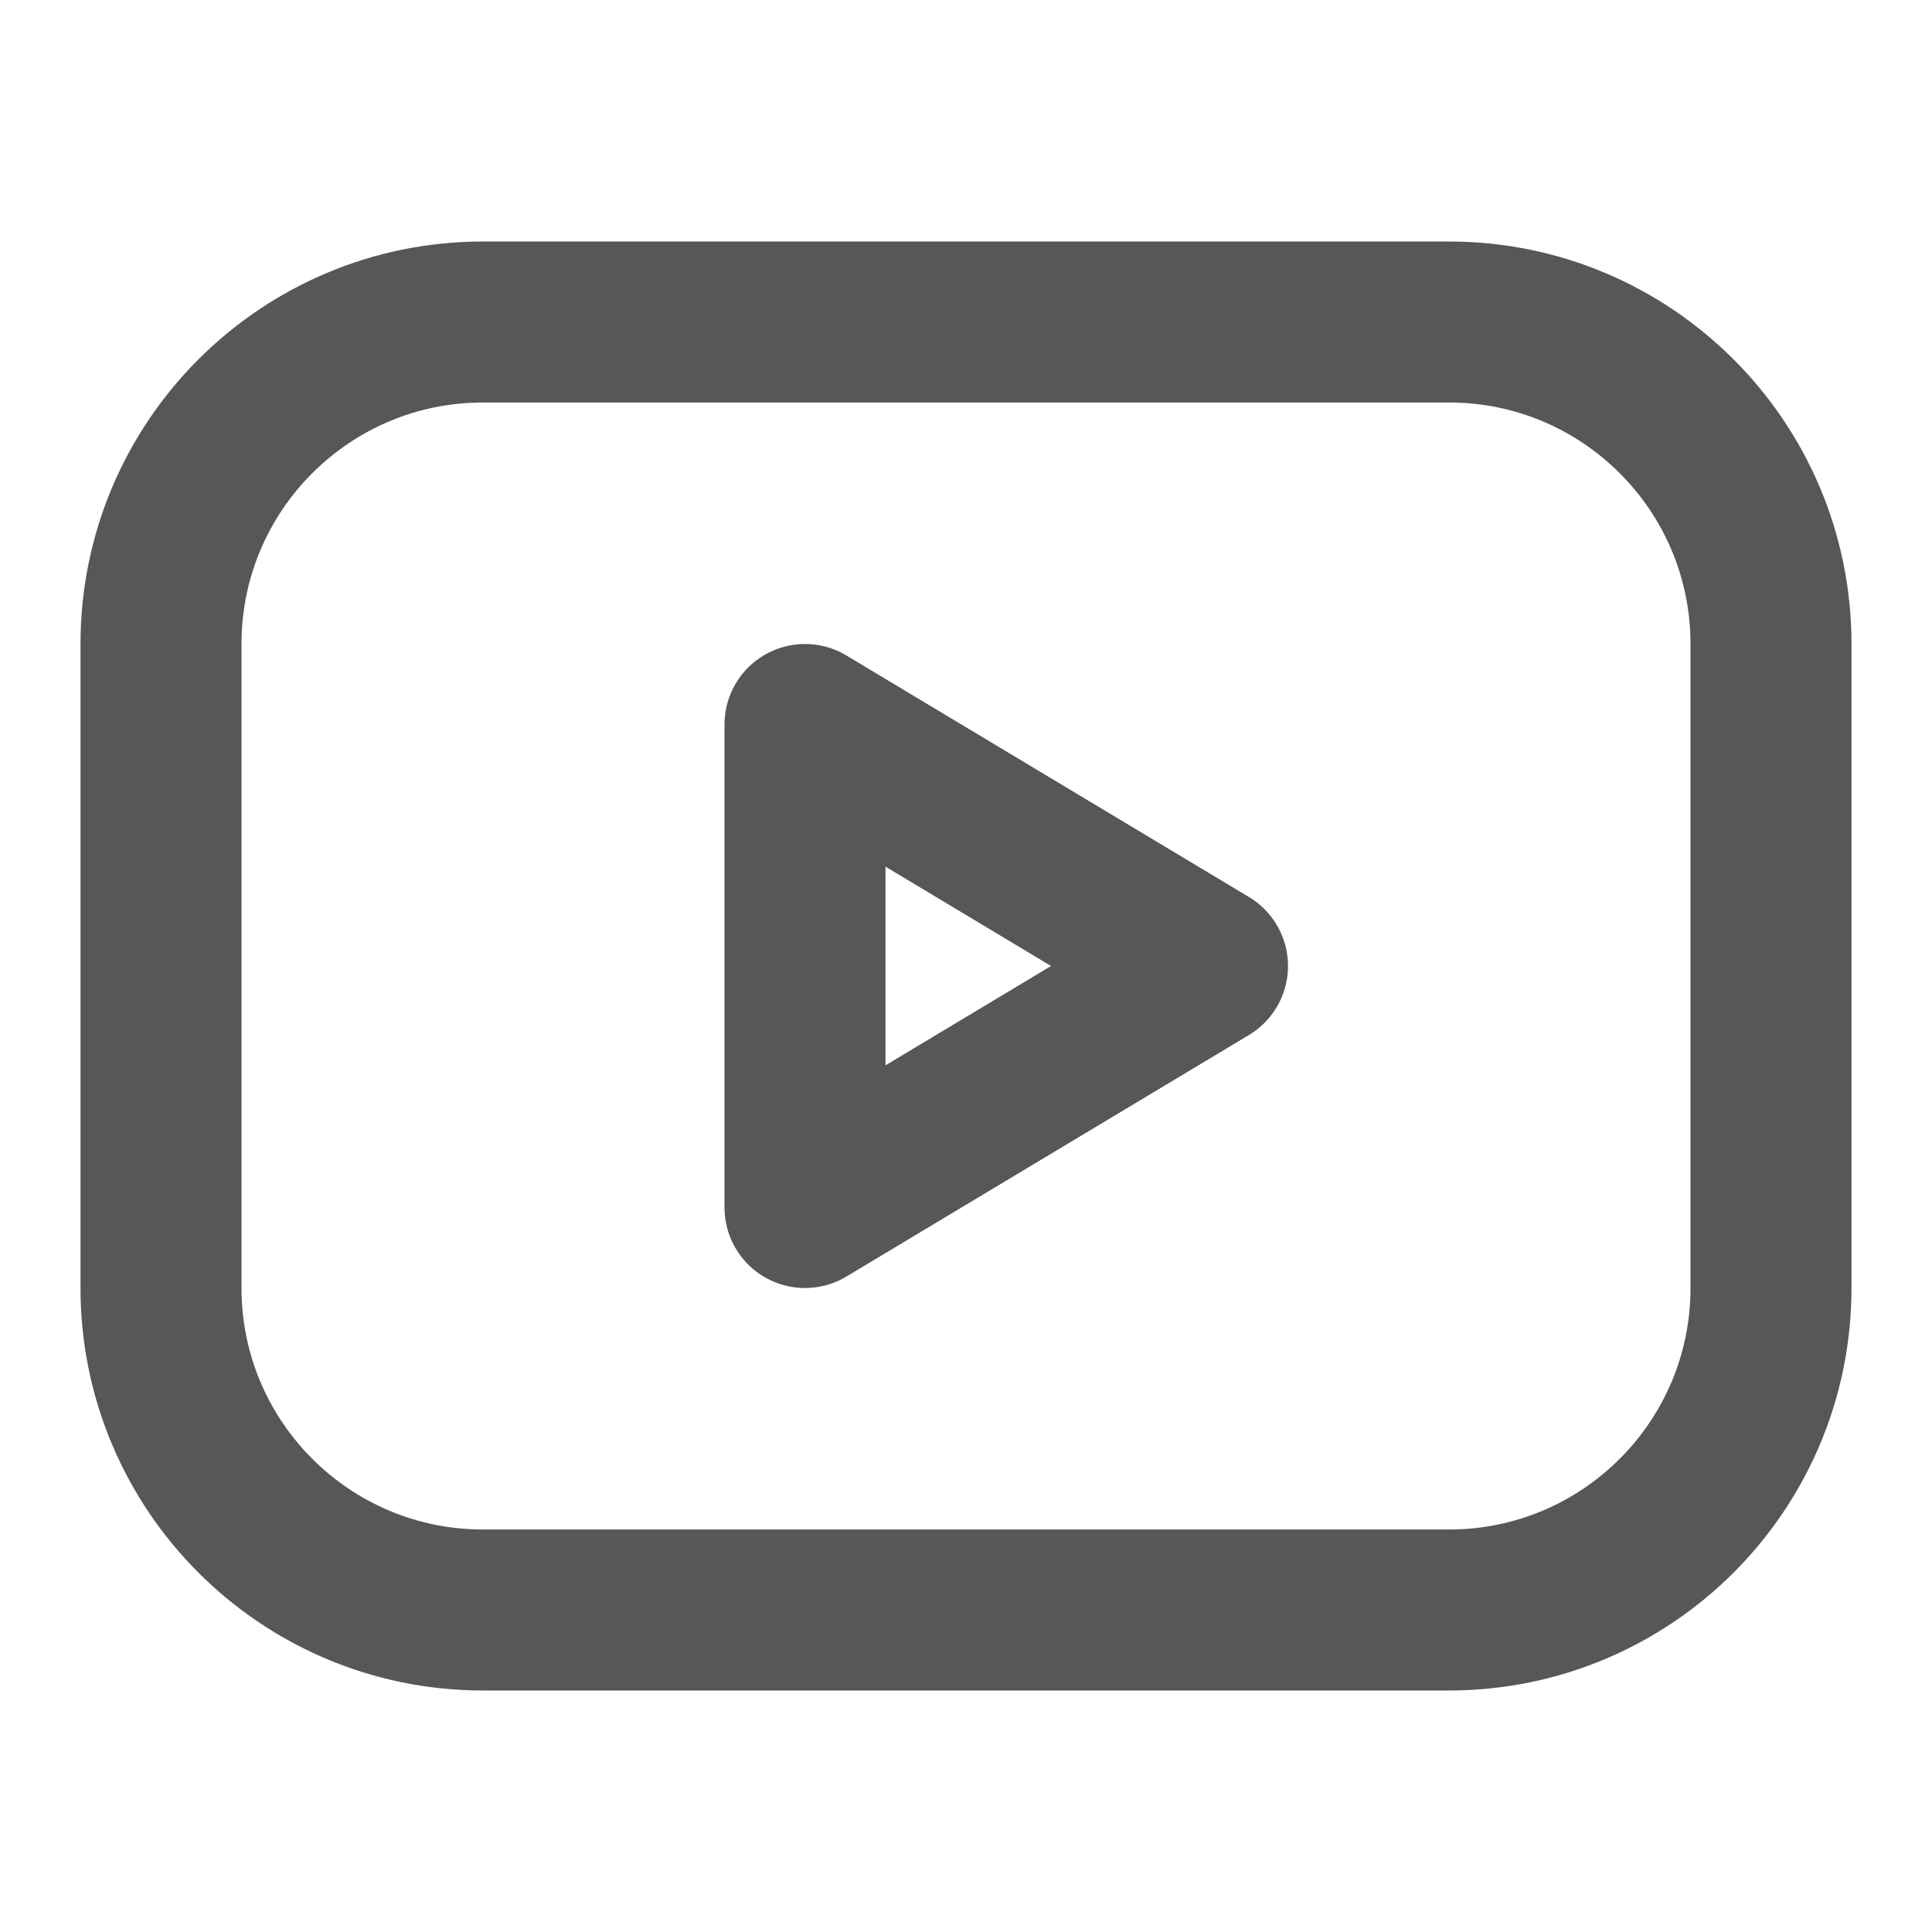 <svg width="24" height="24" viewBox="0 0 24 24" fill="none" xmlns="http://www.w3.org/2000/svg">
<path d="M18 4H6C3.791 4 2 5.791 2 8V16C2 18.209 3.791 20 6 20H18C20.209 20 22 18.209 22 16V8C22 5.791 20.209 4 18 4Z" stroke="#575757" stroke-width="2" stroke-linecap="round" stroke-linejoin="round"/>
<path d="M15 12L10 9V15L15 12Z" stroke="#575757" stroke-width="2" stroke-linecap="round" stroke-linejoin="round"/>
</svg>
